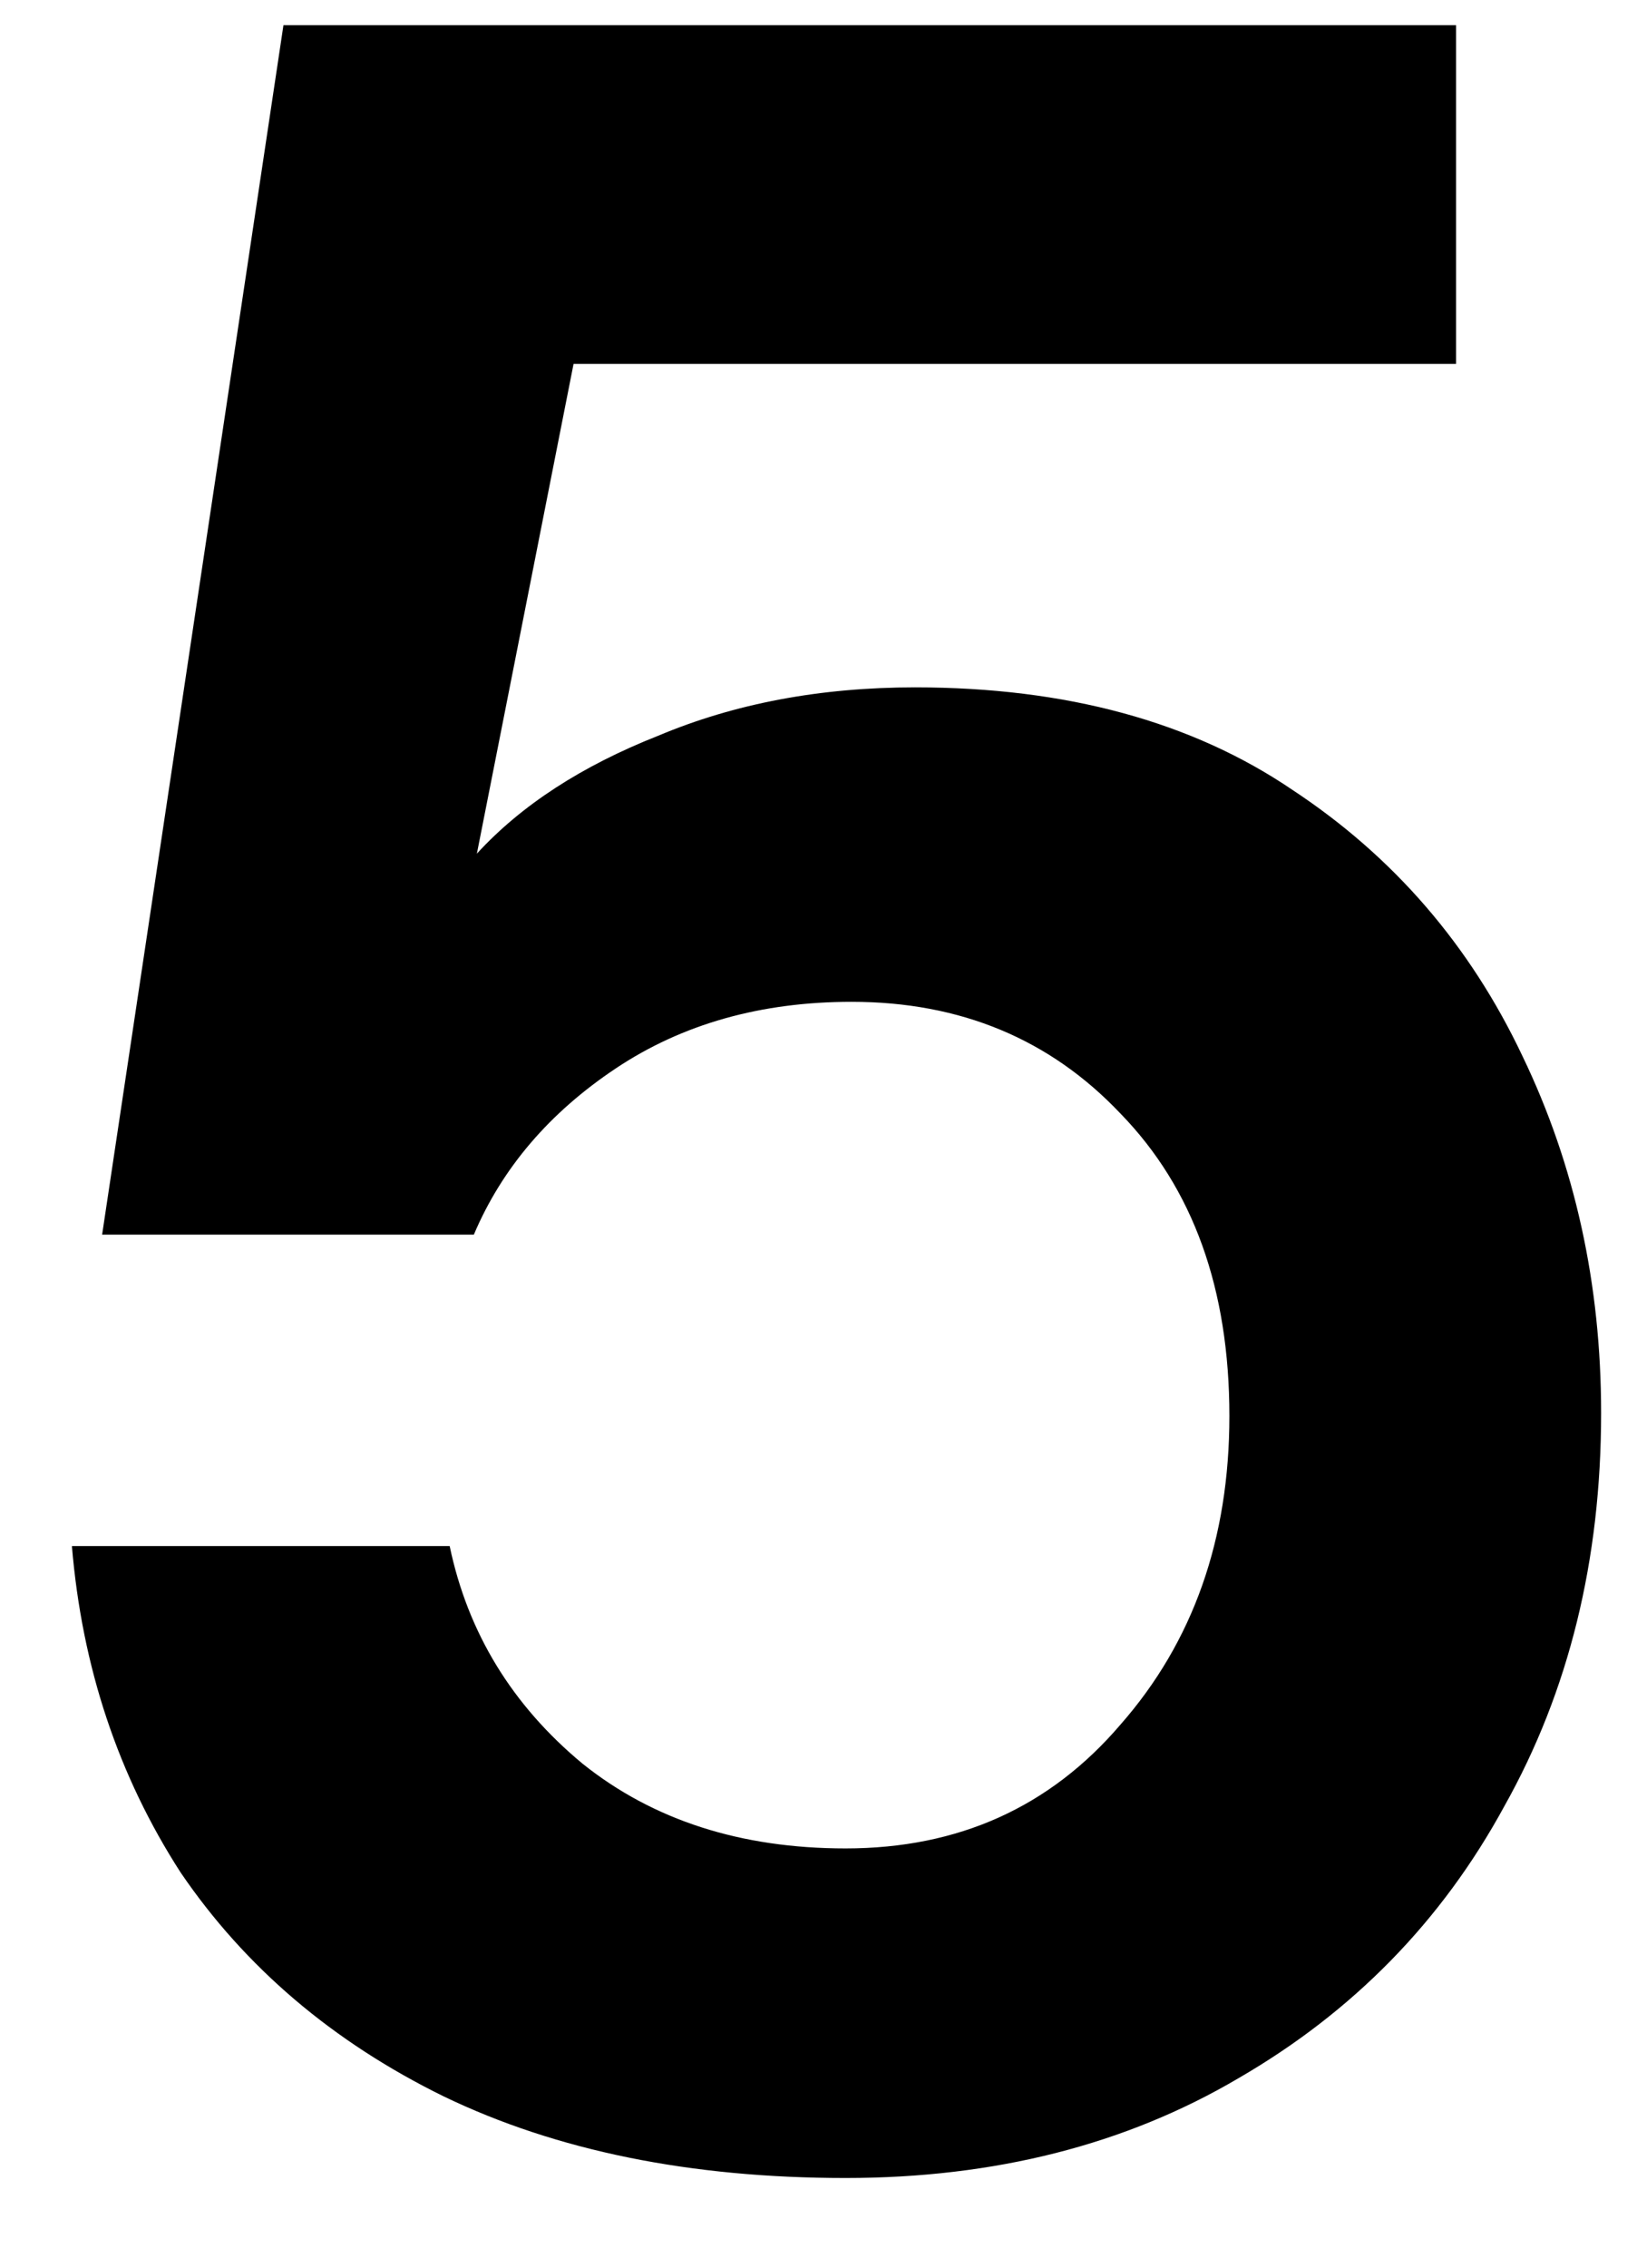 <svg width="13" height="18" viewBox="0 0 13 18" fill="none" xmlns="http://www.w3.org/2000/svg">
<path d="M6.715 17.288C5.483 17.288 4.419 17.072 3.523 16.64C2.643 16.208 1.947 15.616 1.435 14.864C0.939 14.096 0.651 13.232 0.571 12.272H3.571C3.715 12.96 4.067 13.536 4.627 14C5.187 14.448 5.883 14.672 6.715 14.672C7.611 14.672 8.339 14.344 8.899 13.688C9.475 13.032 9.763 12.216 9.763 11.24C9.763 10.232 9.475 9.432 8.899 8.84C8.339 8.248 7.627 7.952 6.763 7.952C6.043 7.952 5.419 8.128 4.891 8.48C4.363 8.832 3.987 9.272 3.763 9.8H0.811L2.251 0.2H11.563V2.888H4.555L3.787 6.776C4.139 6.392 4.619 6.08 5.227 5.84C5.835 5.584 6.515 5.456 7.267 5.456C8.467 5.456 9.467 5.728 10.267 6.272C11.067 6.8 11.675 7.504 12.091 8.384C12.507 9.248 12.715 10.192 12.715 11.216C12.715 12.384 12.459 13.424 11.947 14.336C11.451 15.248 10.747 15.968 9.835 16.496C8.939 17.024 7.899 17.288 6.715 17.288Z" fill="black"/>
</svg>
